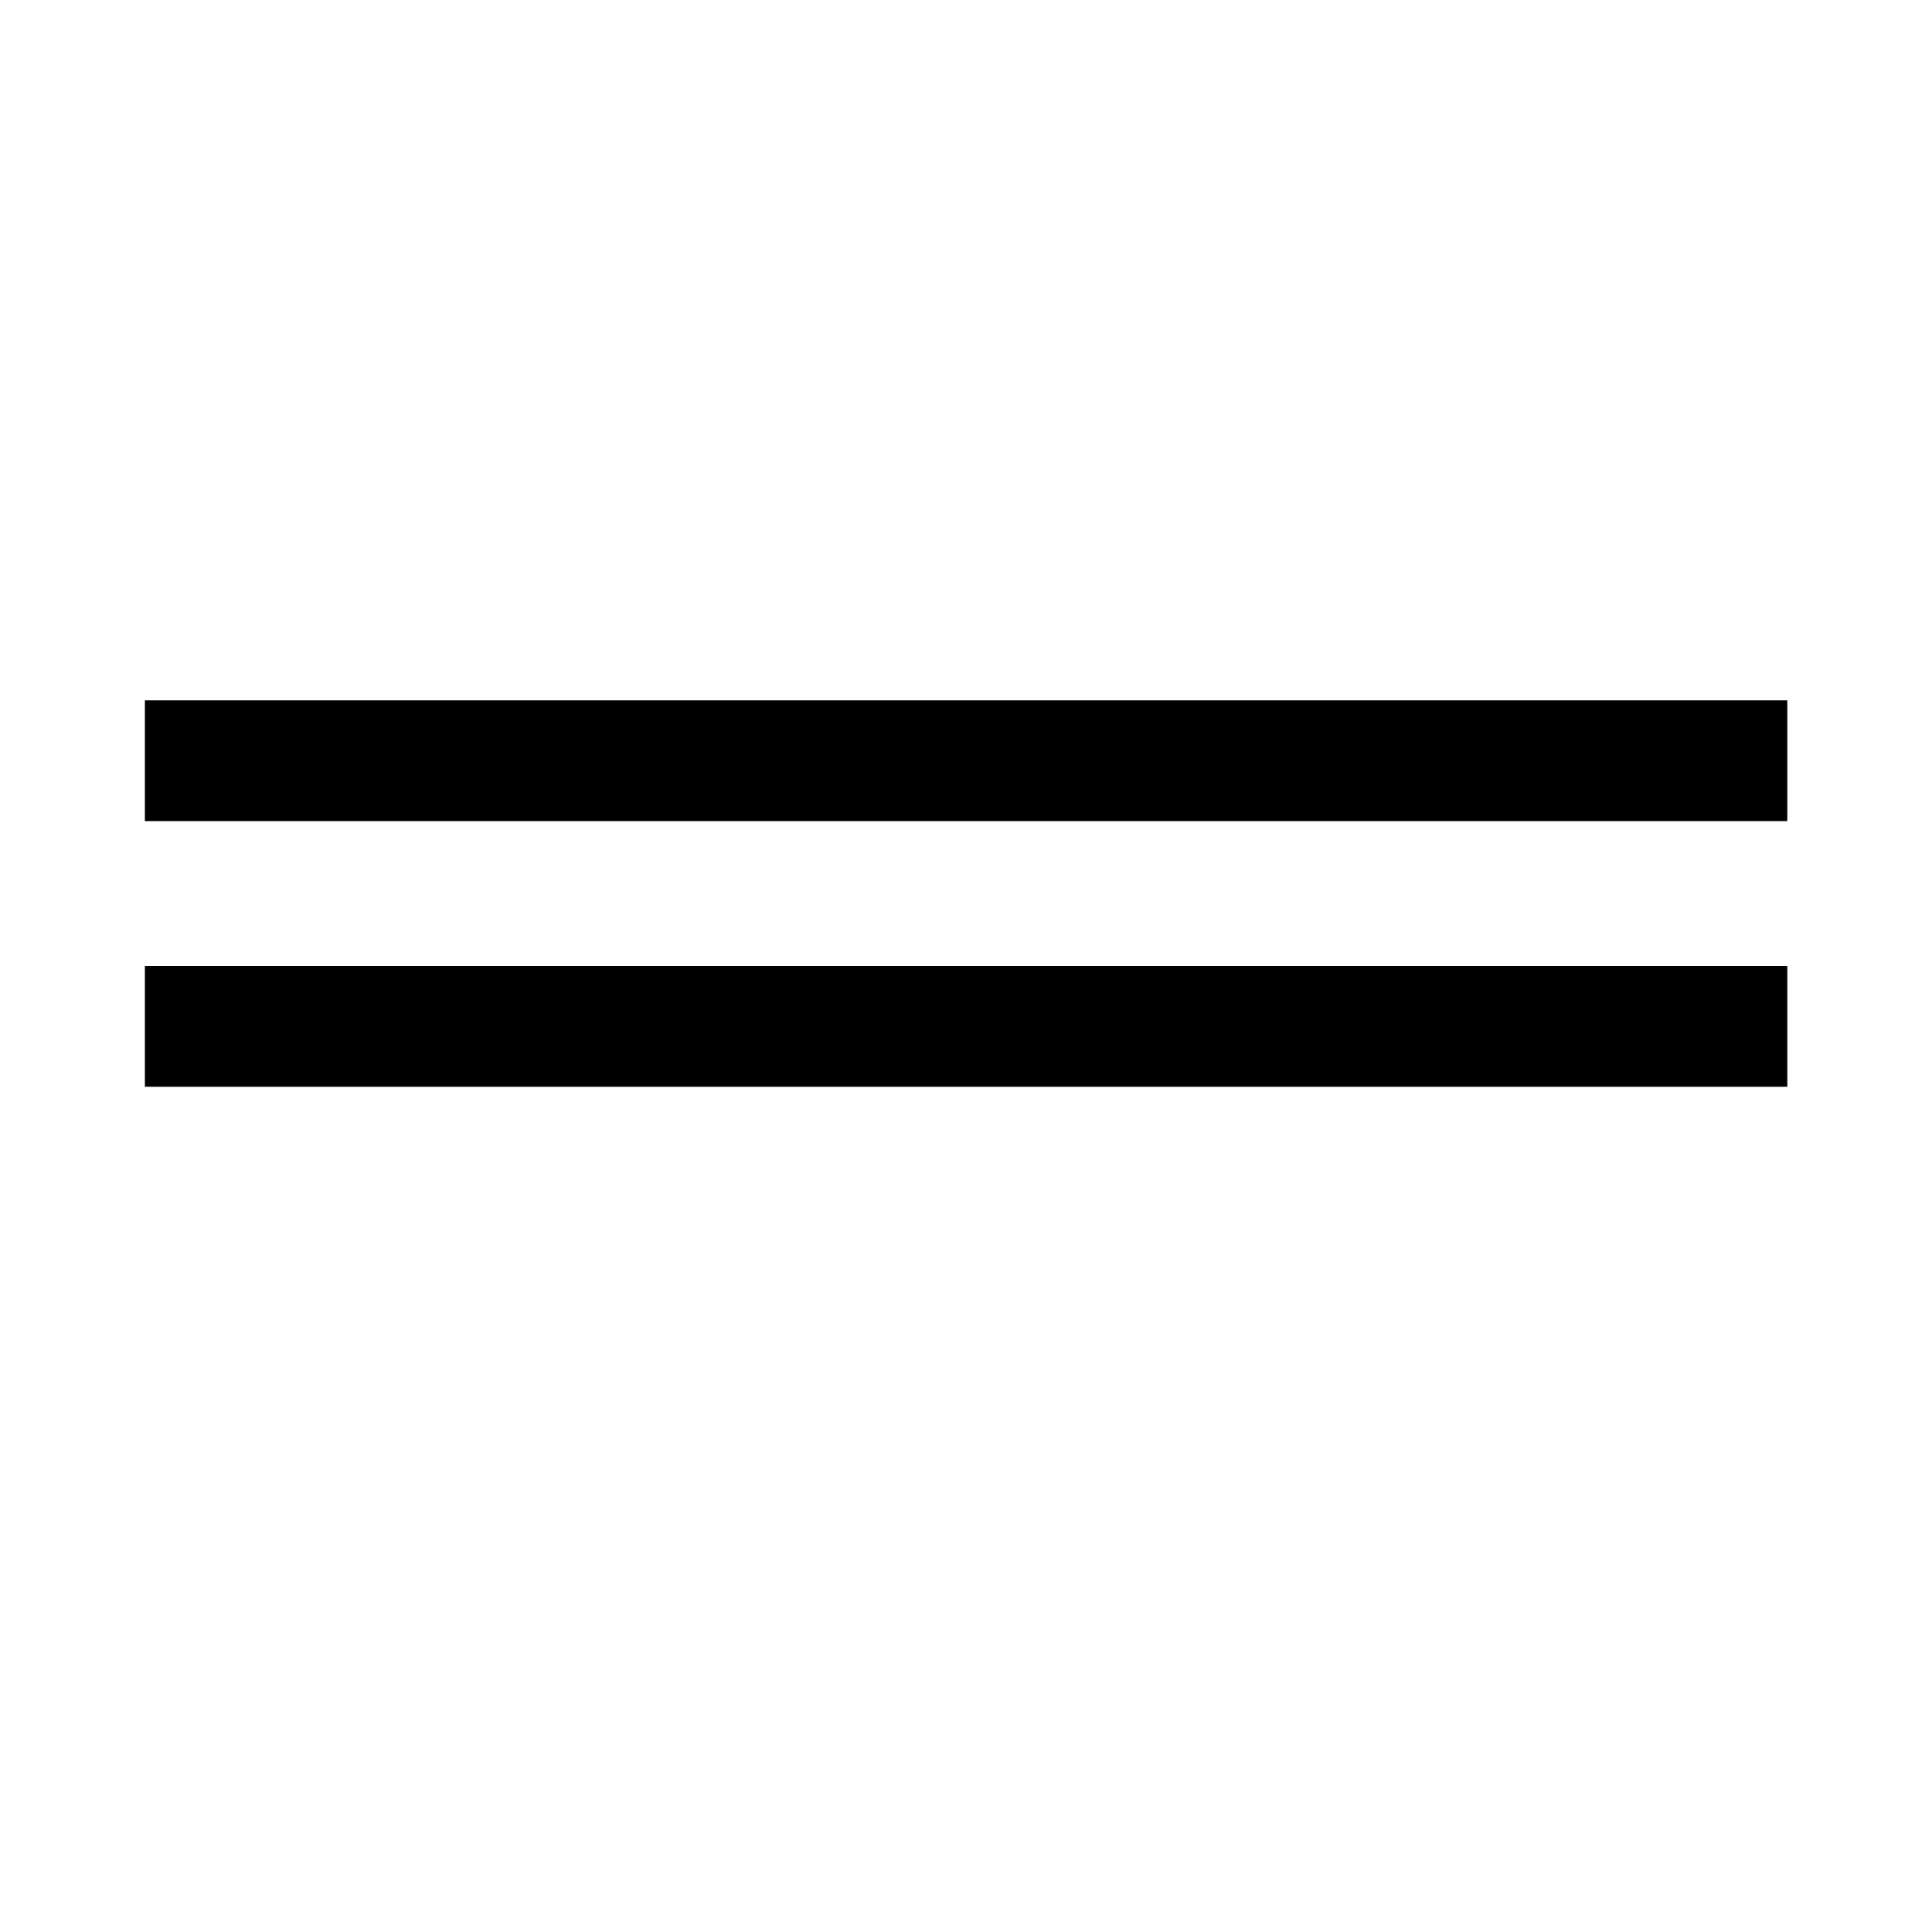 <?xml version="1.0" encoding="UTF-8" standalone="no"?>
<svg width="80px" height="80px" viewBox="0 0 80 80" version="1.1" xmlns="http://www.w3.org/2000/svg" xmlns:xlink="http://www.w3.org/1999/xlink" xmlns:sketch="http://www.bohemiancoding.com/sketch/ns">
    <!-- Generator: Sketch 3.3.3 (12081) - http://www.bohemiancoding.com/sketch -->
    <title>icon-pipe</title>
    <desc>Created with Sketch.</desc>
    <defs></defs>
    <g id="icon-pipe" stroke="none" stroke-width="1" fill="none" fill-rule="evenodd" sketch:type="MSPage">
        <path d="M8.5,31.5 L71.508,31.5" id="Line" stroke="#000000" stroke-width="5" stroke-linecap="square" sketch:type="MSShapeGroup"></path>
        <path d="M8.5,42.5 L71.508,42.5" id="Line-Copy" stroke="#000000" stroke-width="5" stroke-linecap="square" sketch:type="MSShapeGroup"></path>
    </g>
</svg>